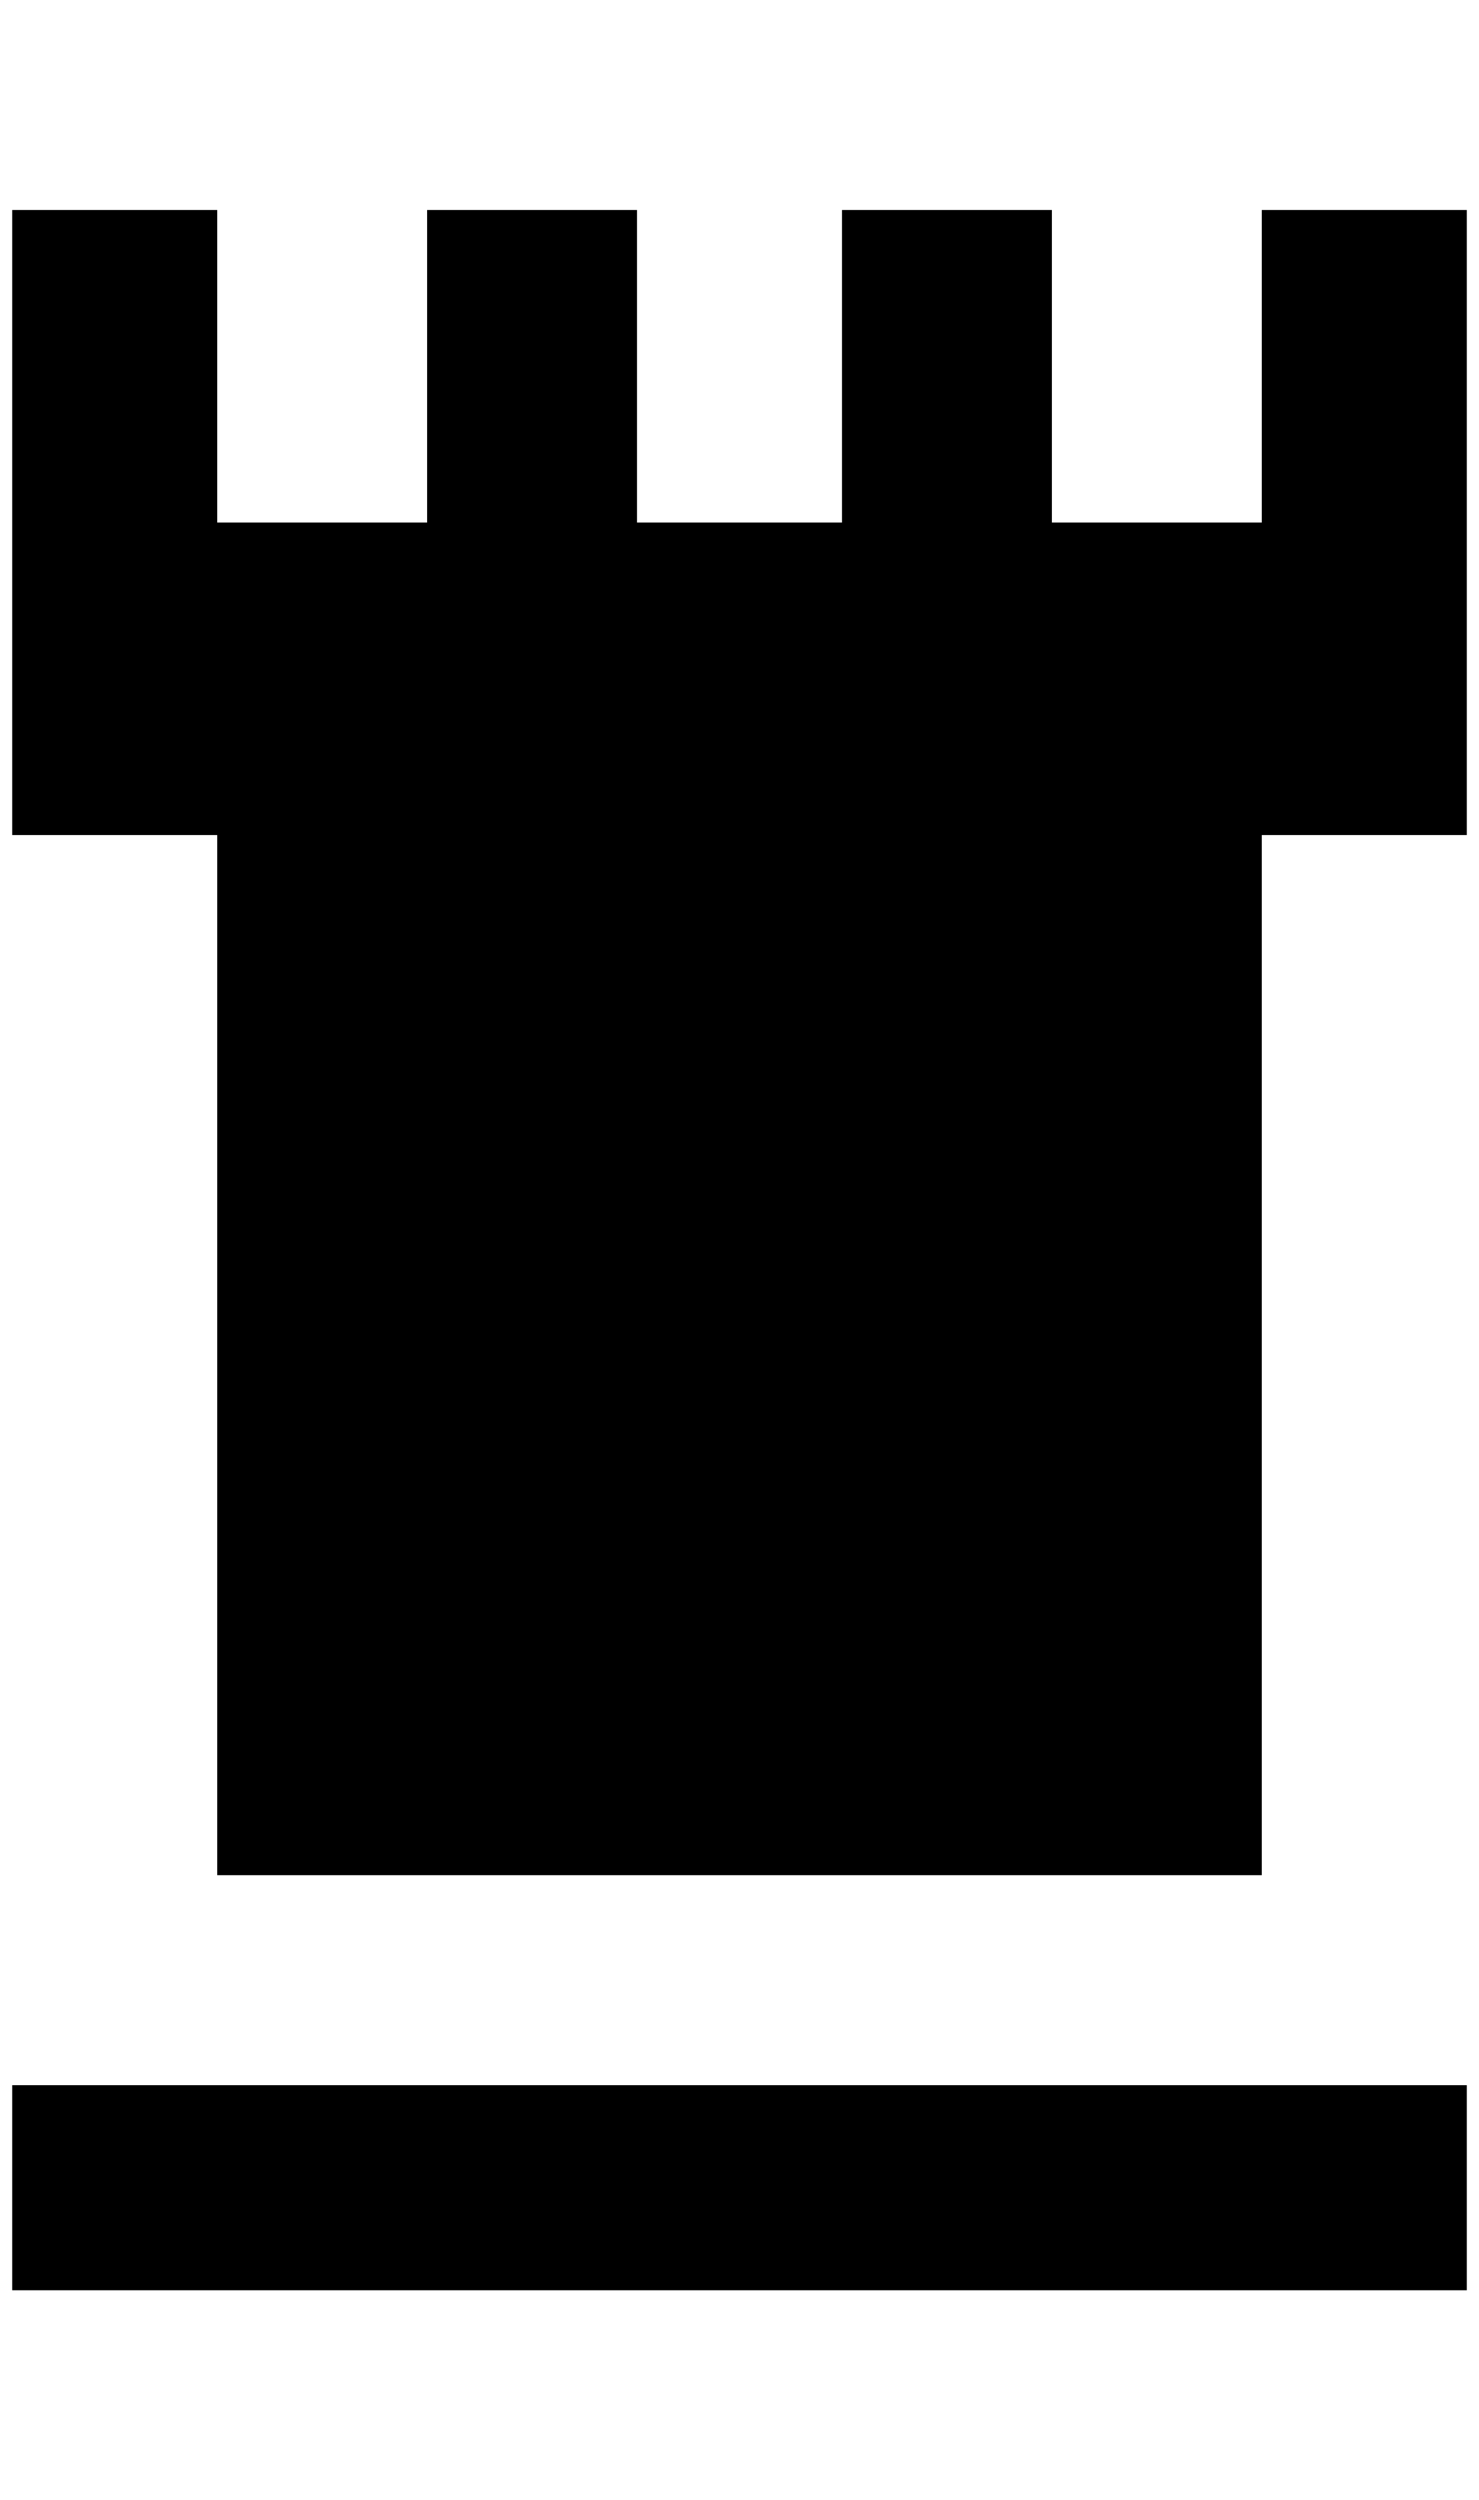 <?xml version="1.0" standalone="no"?>
<!DOCTYPE svg PUBLIC "-//W3C//DTD SVG 1.1//EN" "http://www.w3.org/Graphics/SVG/1.1/DTD/svg11.dtd" >
<svg xmlns="http://www.w3.org/2000/svg" xmlns:xlink="http://www.w3.org/1999/xlink" version="1.1" viewBox="-10 0 1212 2048">
   <path fill="currentColor"
d="M0 1708h1192v168h-1192v-168zM1024 172v256h-172v-256h-172v256h-168v-256h-172v256h-172v-256h-168v512h168v852h856v-852h168v-512h-168z" />
</svg>
